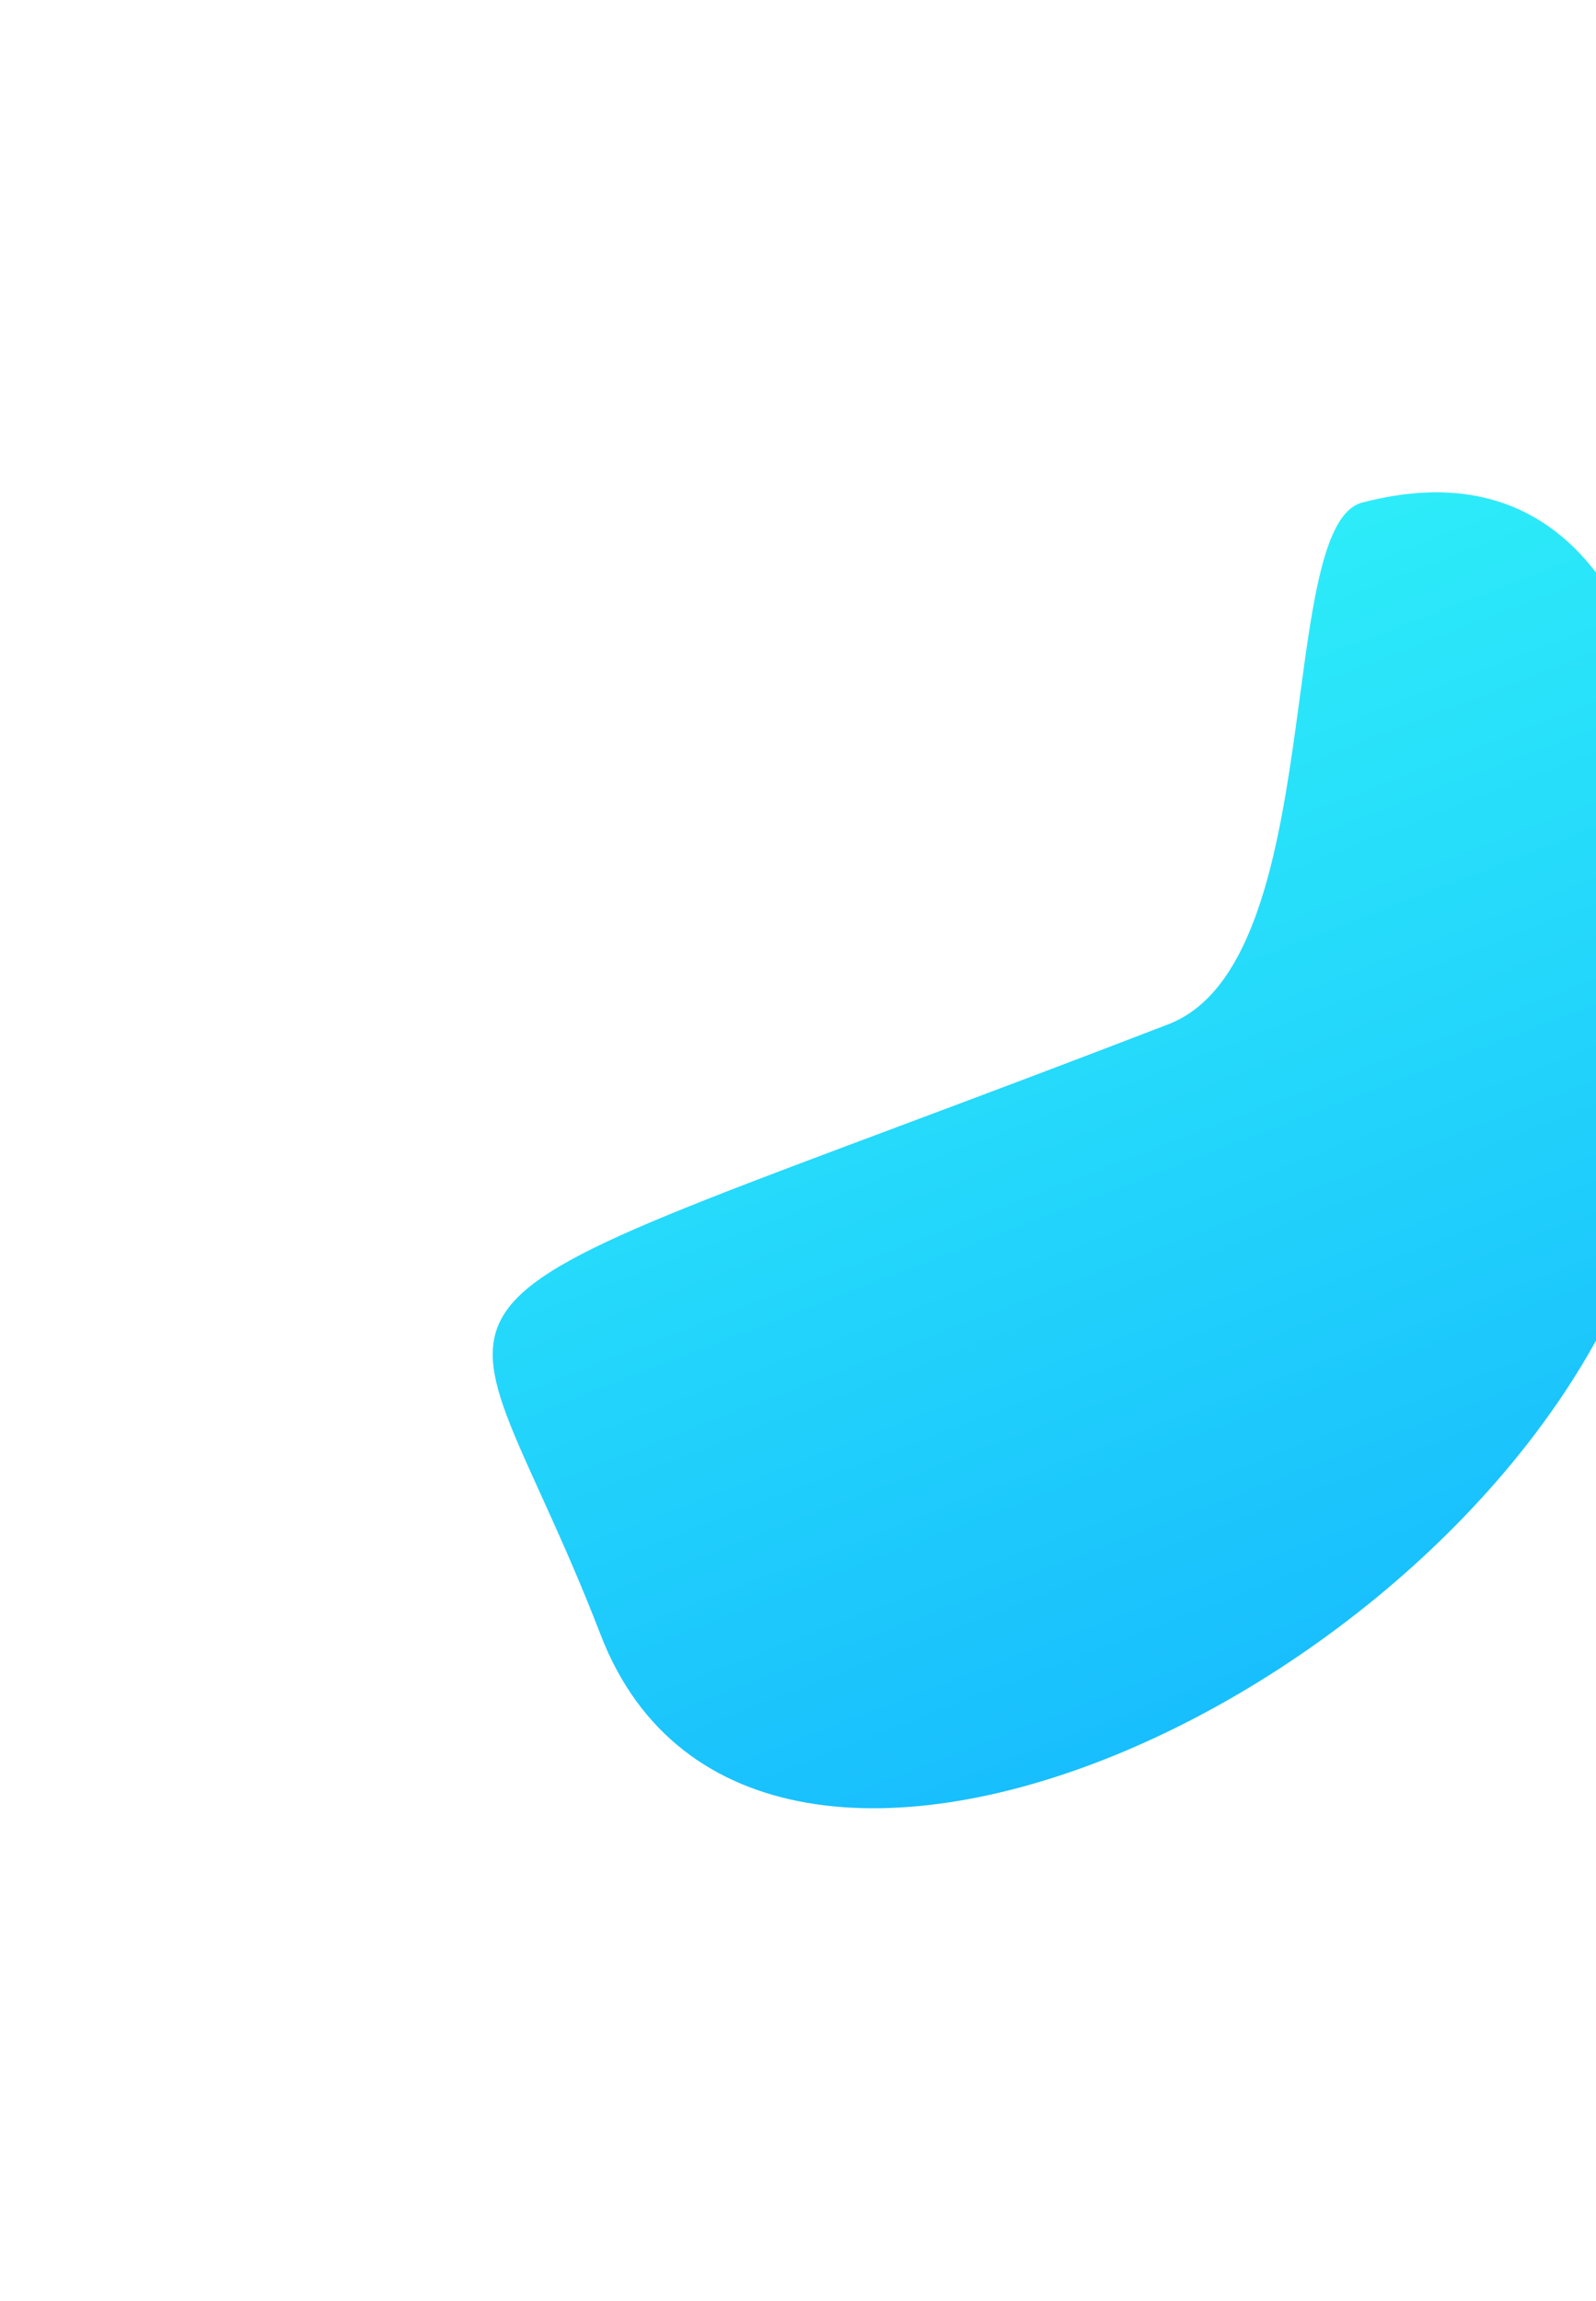 <svg width="272" height="392" viewBox="0 0 272 392" fill="none" xmlns="http://www.w3.org/2000/svg">
<g filter="url(#filter0_f_85_321)">
<path d="M199.121 174.498C56.813 229.39 76.245 210.797 102.364 278.51C128.483 346.223 254.953 286.613 280.123 209.943C292.332 172.75 294.935 69.259 232.166 85.617C217.167 89.526 226.567 163.911 199.121 174.498Z" fill="url(#paint0_linear_85_321)"/>
</g>
<defs>
<filter id="filter0_f_85_321" x="0.494" y="0.4" width="370.054" height="391.143" filterUnits="userSpaceOnUse" color-interpolation-filters="sRGB">
<feFlood flood-opacity="0" result="BackgroundImageFix"/>
<feBlend mode="normal" in="SourceGraphic" in2="BackgroundImageFix" result="shape"/>
<feGaussianBlur stdDeviation="41.739" result="effect1_foregroundBlur_85_321"/>
</filter>
<linearGradient id="paint0_linear_85_321" x1="225.114" y1="285.518" x2="158.895" y2="113.847" gradientUnits="userSpaceOnUse">
<stop stop-color="#18BEFD"/>
<stop offset="1" stop-color="#2DECF9"/>
</linearGradient>
</defs>
</svg>
